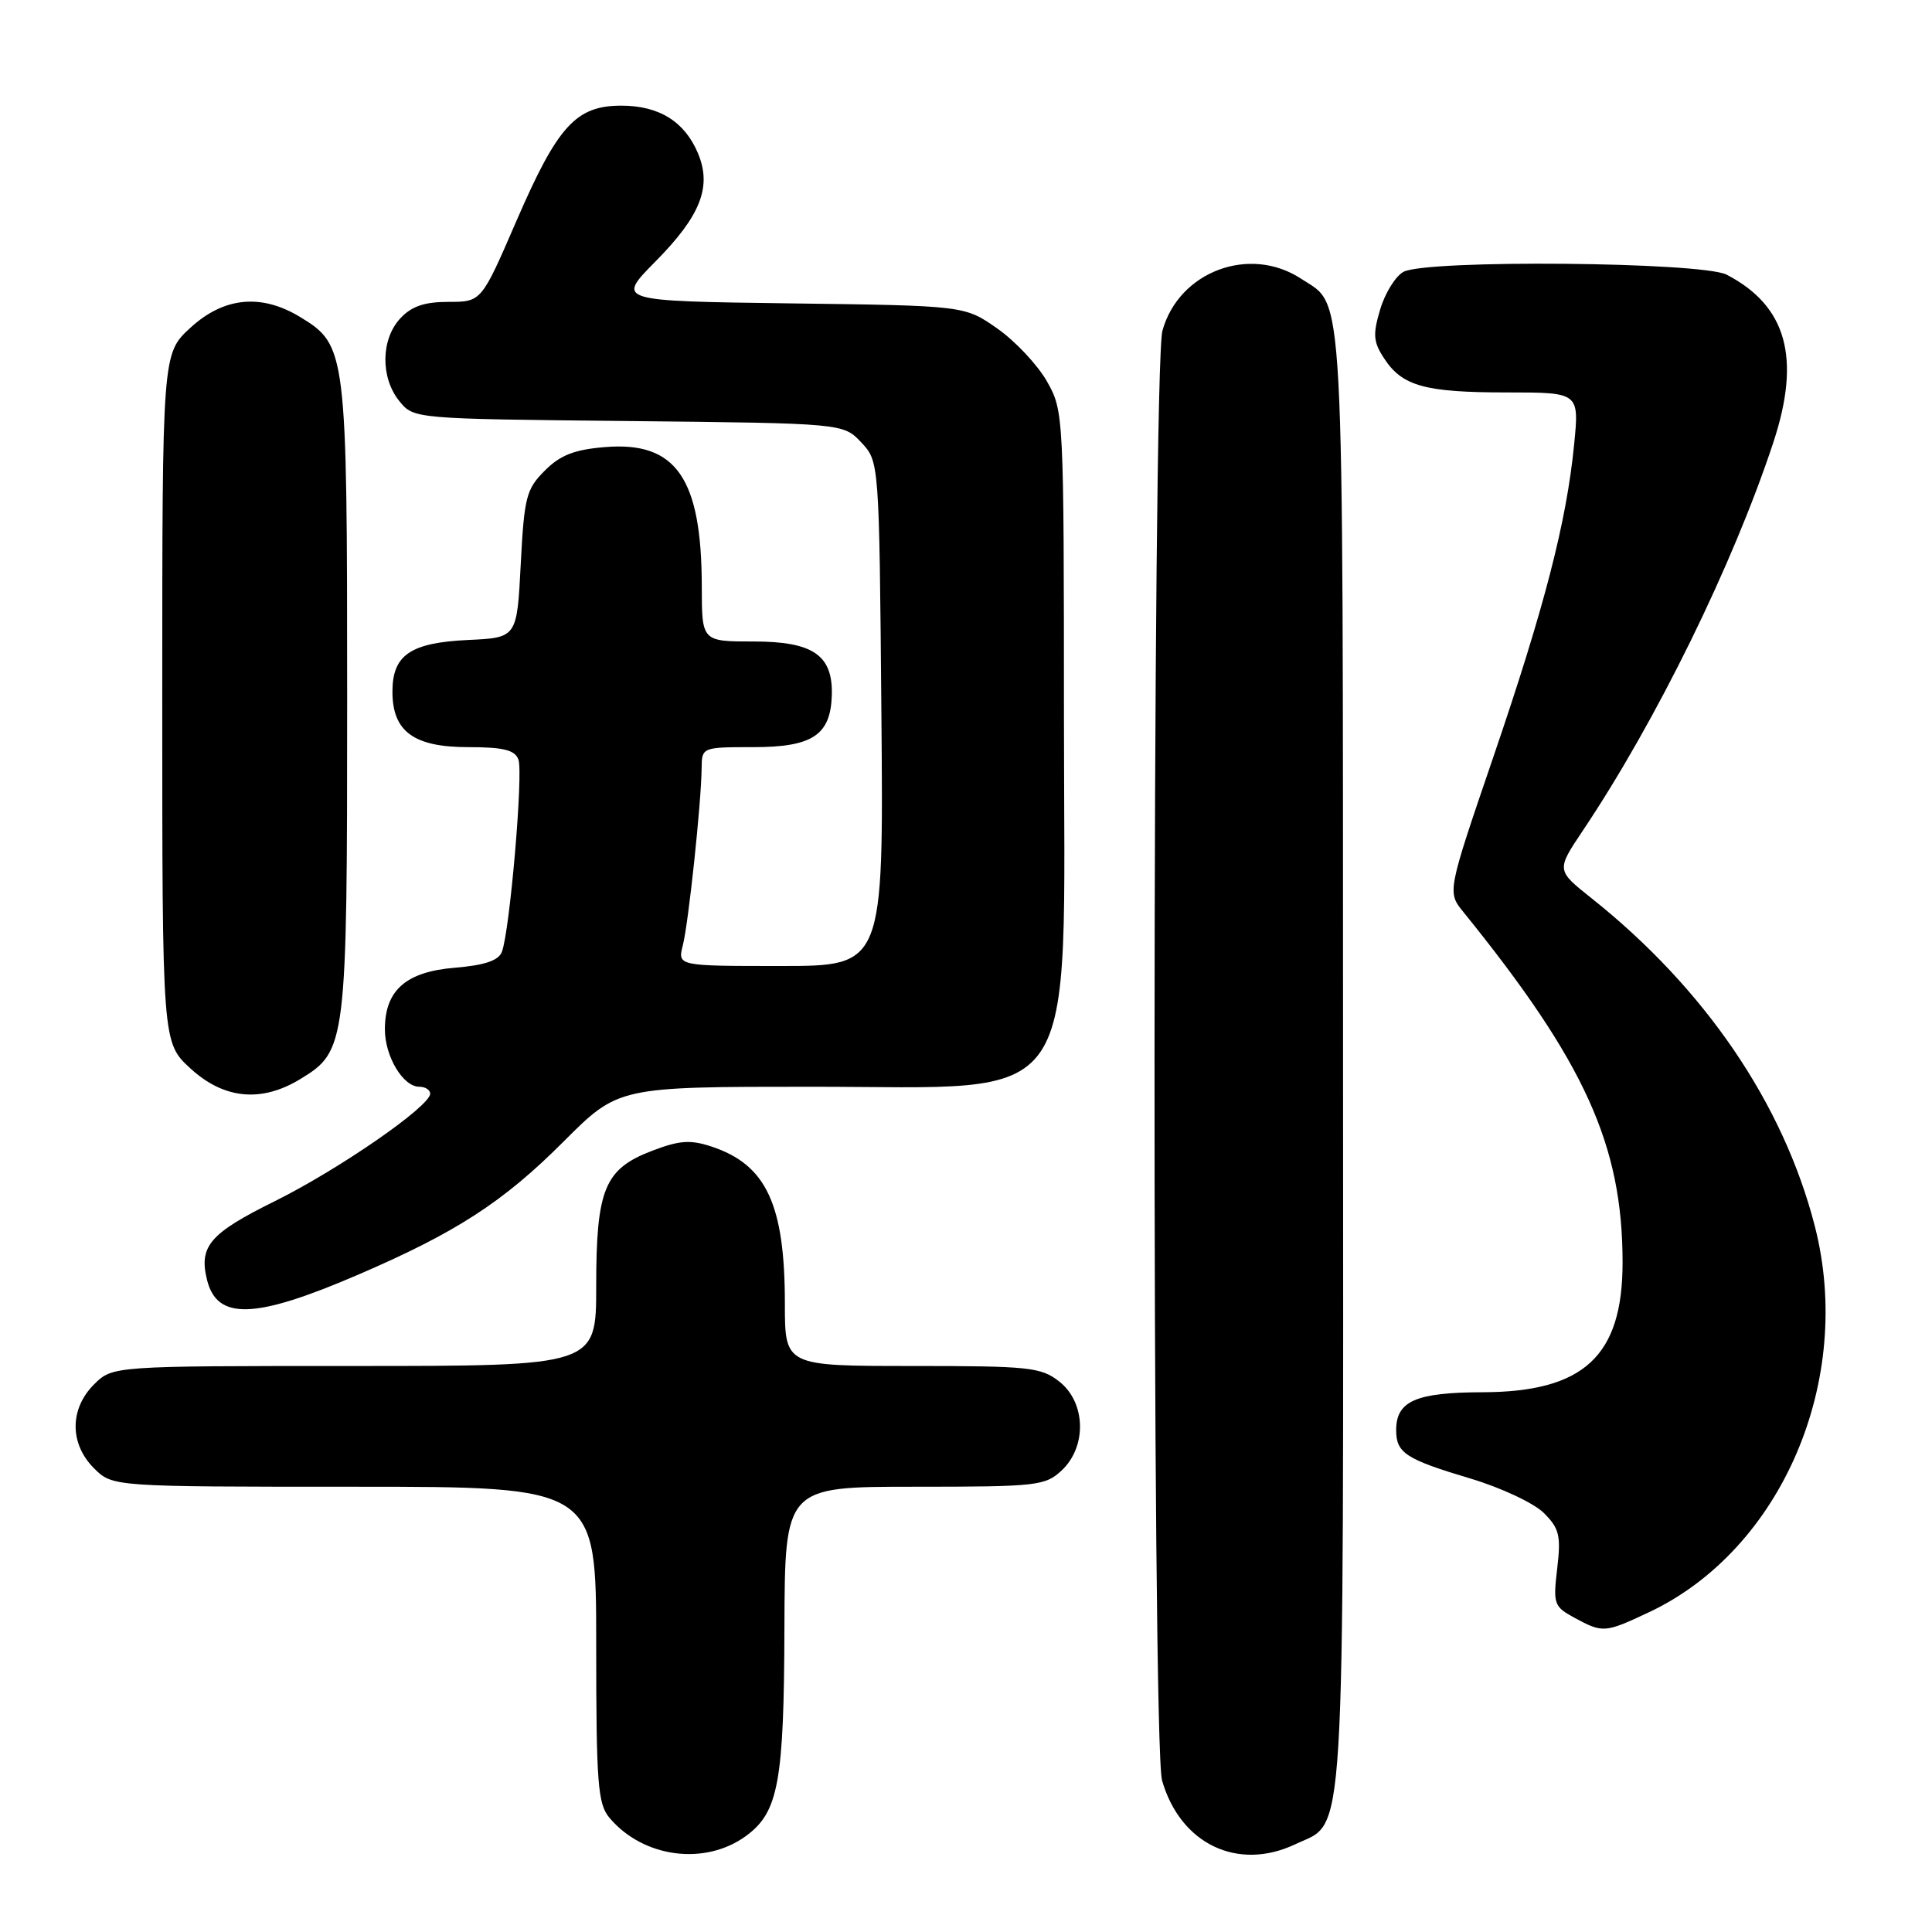 <?xml version="1.0" encoding="UTF-8" standalone="no"?>
<!DOCTYPE svg PUBLIC "-//W3C//DTD SVG 1.1//EN" "http://www.w3.org/Graphics/SVG/1.1/DTD/svg11.dtd" >
<svg xmlns="http://www.w3.org/2000/svg" xmlns:xlink="http://www.w3.org/1999/xlink" version="1.1" viewBox="0 0 256 256">
 <g >
 <path fill="currentColor"
d=" M 98.91 243.23 C 103.15 240.09 103.88 236.09 103.94 215.75 C 104.00 197.00 104.00 197.00 121.19 197.00 C 137.45 197.00 138.49 196.88 140.69 194.83 C 144.04 191.67 143.88 185.84 140.37 183.07 C 137.94 181.16 136.41 181.00 120.87 181.00 C 104.00 181.00 104.00 181.00 104.00 172.74 C 104.00 159.58 101.54 154.32 94.27 151.92 C 91.47 151.00 90.02 151.10 86.40 152.49 C 80.10 154.89 79.00 157.57 79.00 170.45 C 79.00 181.00 79.00 181.00 46.95 181.00 C 14.91 181.00 14.91 181.00 12.45 183.45 C 9.21 186.70 9.21 191.30 12.45 194.55 C 14.91 197.00 14.91 197.00 46.95 197.00 C 79.00 197.00 79.00 197.00 79.00 217.89 C 79.00 236.32 79.21 239.02 80.75 240.86 C 85.23 246.19 93.47 247.26 98.91 243.23 Z  M 171.64 244.37 C 178.37 241.17 178.00 247.16 177.96 140.30 C 177.93 35.57 178.20 40.75 172.43 36.95 C 165.61 32.45 156.22 35.95 154.03 43.81 C 152.67 48.73 152.61 231.17 153.98 235.92 C 156.39 244.34 164.01 247.99 171.64 244.37 Z  M 218.50 213.63 C 236.07 205.35 245.72 182.89 240.47 162.46 C 236.30 146.22 225.88 130.94 210.86 119.00 C 206.22 115.31 206.22 115.31 209.72 110.08 C 219.43 95.60 229.64 74.80 234.97 58.64 C 238.67 47.45 236.75 40.54 228.80 36.40 C 225.52 34.70 189.05 34.37 185.97 36.02 C 184.93 36.58 183.54 38.80 182.89 40.97 C 181.89 44.32 181.96 45.30 183.41 47.50 C 185.81 51.17 188.81 52.00 199.69 52.00 C 209.26 52.00 209.26 52.00 208.58 58.90 C 207.57 69.18 204.65 80.47 197.86 100.35 C 191.76 118.21 191.76 118.21 193.91 120.85 C 210.01 140.74 215.00 151.74 215.00 167.30 C 215.00 179.70 209.86 184.45 196.42 184.48 C 187.60 184.50 185.00 185.65 185.00 189.50 C 185.00 192.53 186.25 193.35 194.86 195.92 C 198.91 197.13 203.27 199.18 204.57 200.48 C 206.62 202.53 206.85 203.48 206.34 207.82 C 205.78 212.54 205.90 212.88 208.62 214.36 C 212.39 216.40 212.65 216.38 218.50 213.63 Z  M 47.30 168.97 C 60.42 163.33 66.67 159.29 74.69 151.25 C 81.94 144.00 81.94 144.00 107.59 144.00 C 143.73 144.00 141.00 147.97 140.98 95.37 C 140.97 54.89 140.95 54.46 138.73 50.54 C 137.49 48.36 134.54 45.21 132.16 43.54 C 127.83 40.50 127.83 40.50 104.75 40.20 C 81.67 39.89 81.67 39.89 86.85 34.65 C 92.85 28.58 94.35 24.74 92.48 20.30 C 90.72 16.11 87.33 14.00 82.33 14.00 C 76.32 14.00 73.89 16.67 68.44 29.25 C 63.79 40.00 63.79 40.00 59.43 40.00 C 56.24 40.00 54.53 40.58 53.04 42.19 C 50.46 44.96 50.40 50.04 52.91 53.14 C 54.82 55.50 54.82 55.50 83.28 55.79 C 111.73 56.09 111.73 56.09 114.12 58.62 C 116.50 61.16 116.50 61.16 116.79 94.58 C 117.08 128.00 117.08 128.00 103.43 128.00 C 89.78 128.00 89.78 128.00 90.48 125.25 C 91.23 122.31 92.93 106.31 92.97 101.75 C 93.00 99.02 93.05 99.00 99.85 99.00 C 107.66 99.00 110.07 97.40 110.22 92.10 C 110.37 86.81 107.73 85.00 99.85 85.00 C 93.00 85.00 93.00 85.00 92.99 77.75 C 92.98 63.36 89.59 58.47 80.19 59.24 C 76.11 59.57 74.24 60.30 72.19 62.36 C 69.73 64.81 69.46 65.87 69.00 74.77 C 68.50 84.50 68.50 84.50 62.02 84.80 C 54.38 85.16 52.00 86.79 52.00 91.65 C 52.00 96.93 54.83 99.00 62.03 99.00 C 66.68 99.00 68.21 99.37 68.69 100.63 C 69.36 102.37 67.55 123.40 66.50 126.13 C 66.06 127.28 64.23 127.90 60.27 128.23 C 53.79 128.76 51.00 131.22 51.00 136.39 C 51.00 139.98 53.40 144.00 55.56 144.00 C 56.35 144.00 57.00 144.41 57.00 144.92 C 57.00 146.59 44.92 154.94 36.42 159.16 C 27.78 163.43 26.32 165.14 27.44 169.62 C 28.78 174.95 33.76 174.79 47.30 168.97 Z  M 39.81 142.97 C 45.90 139.26 46.00 138.47 46.00 92.50 C 46.00 46.53 45.90 45.74 39.81 42.03 C 34.64 38.87 29.68 39.35 25.24 43.42 C 21.50 46.85 21.50 46.85 21.50 92.50 C 21.50 138.15 21.50 138.15 25.24 141.58 C 29.68 145.65 34.64 146.13 39.81 142.97 Z "/>
</g>
</svg>